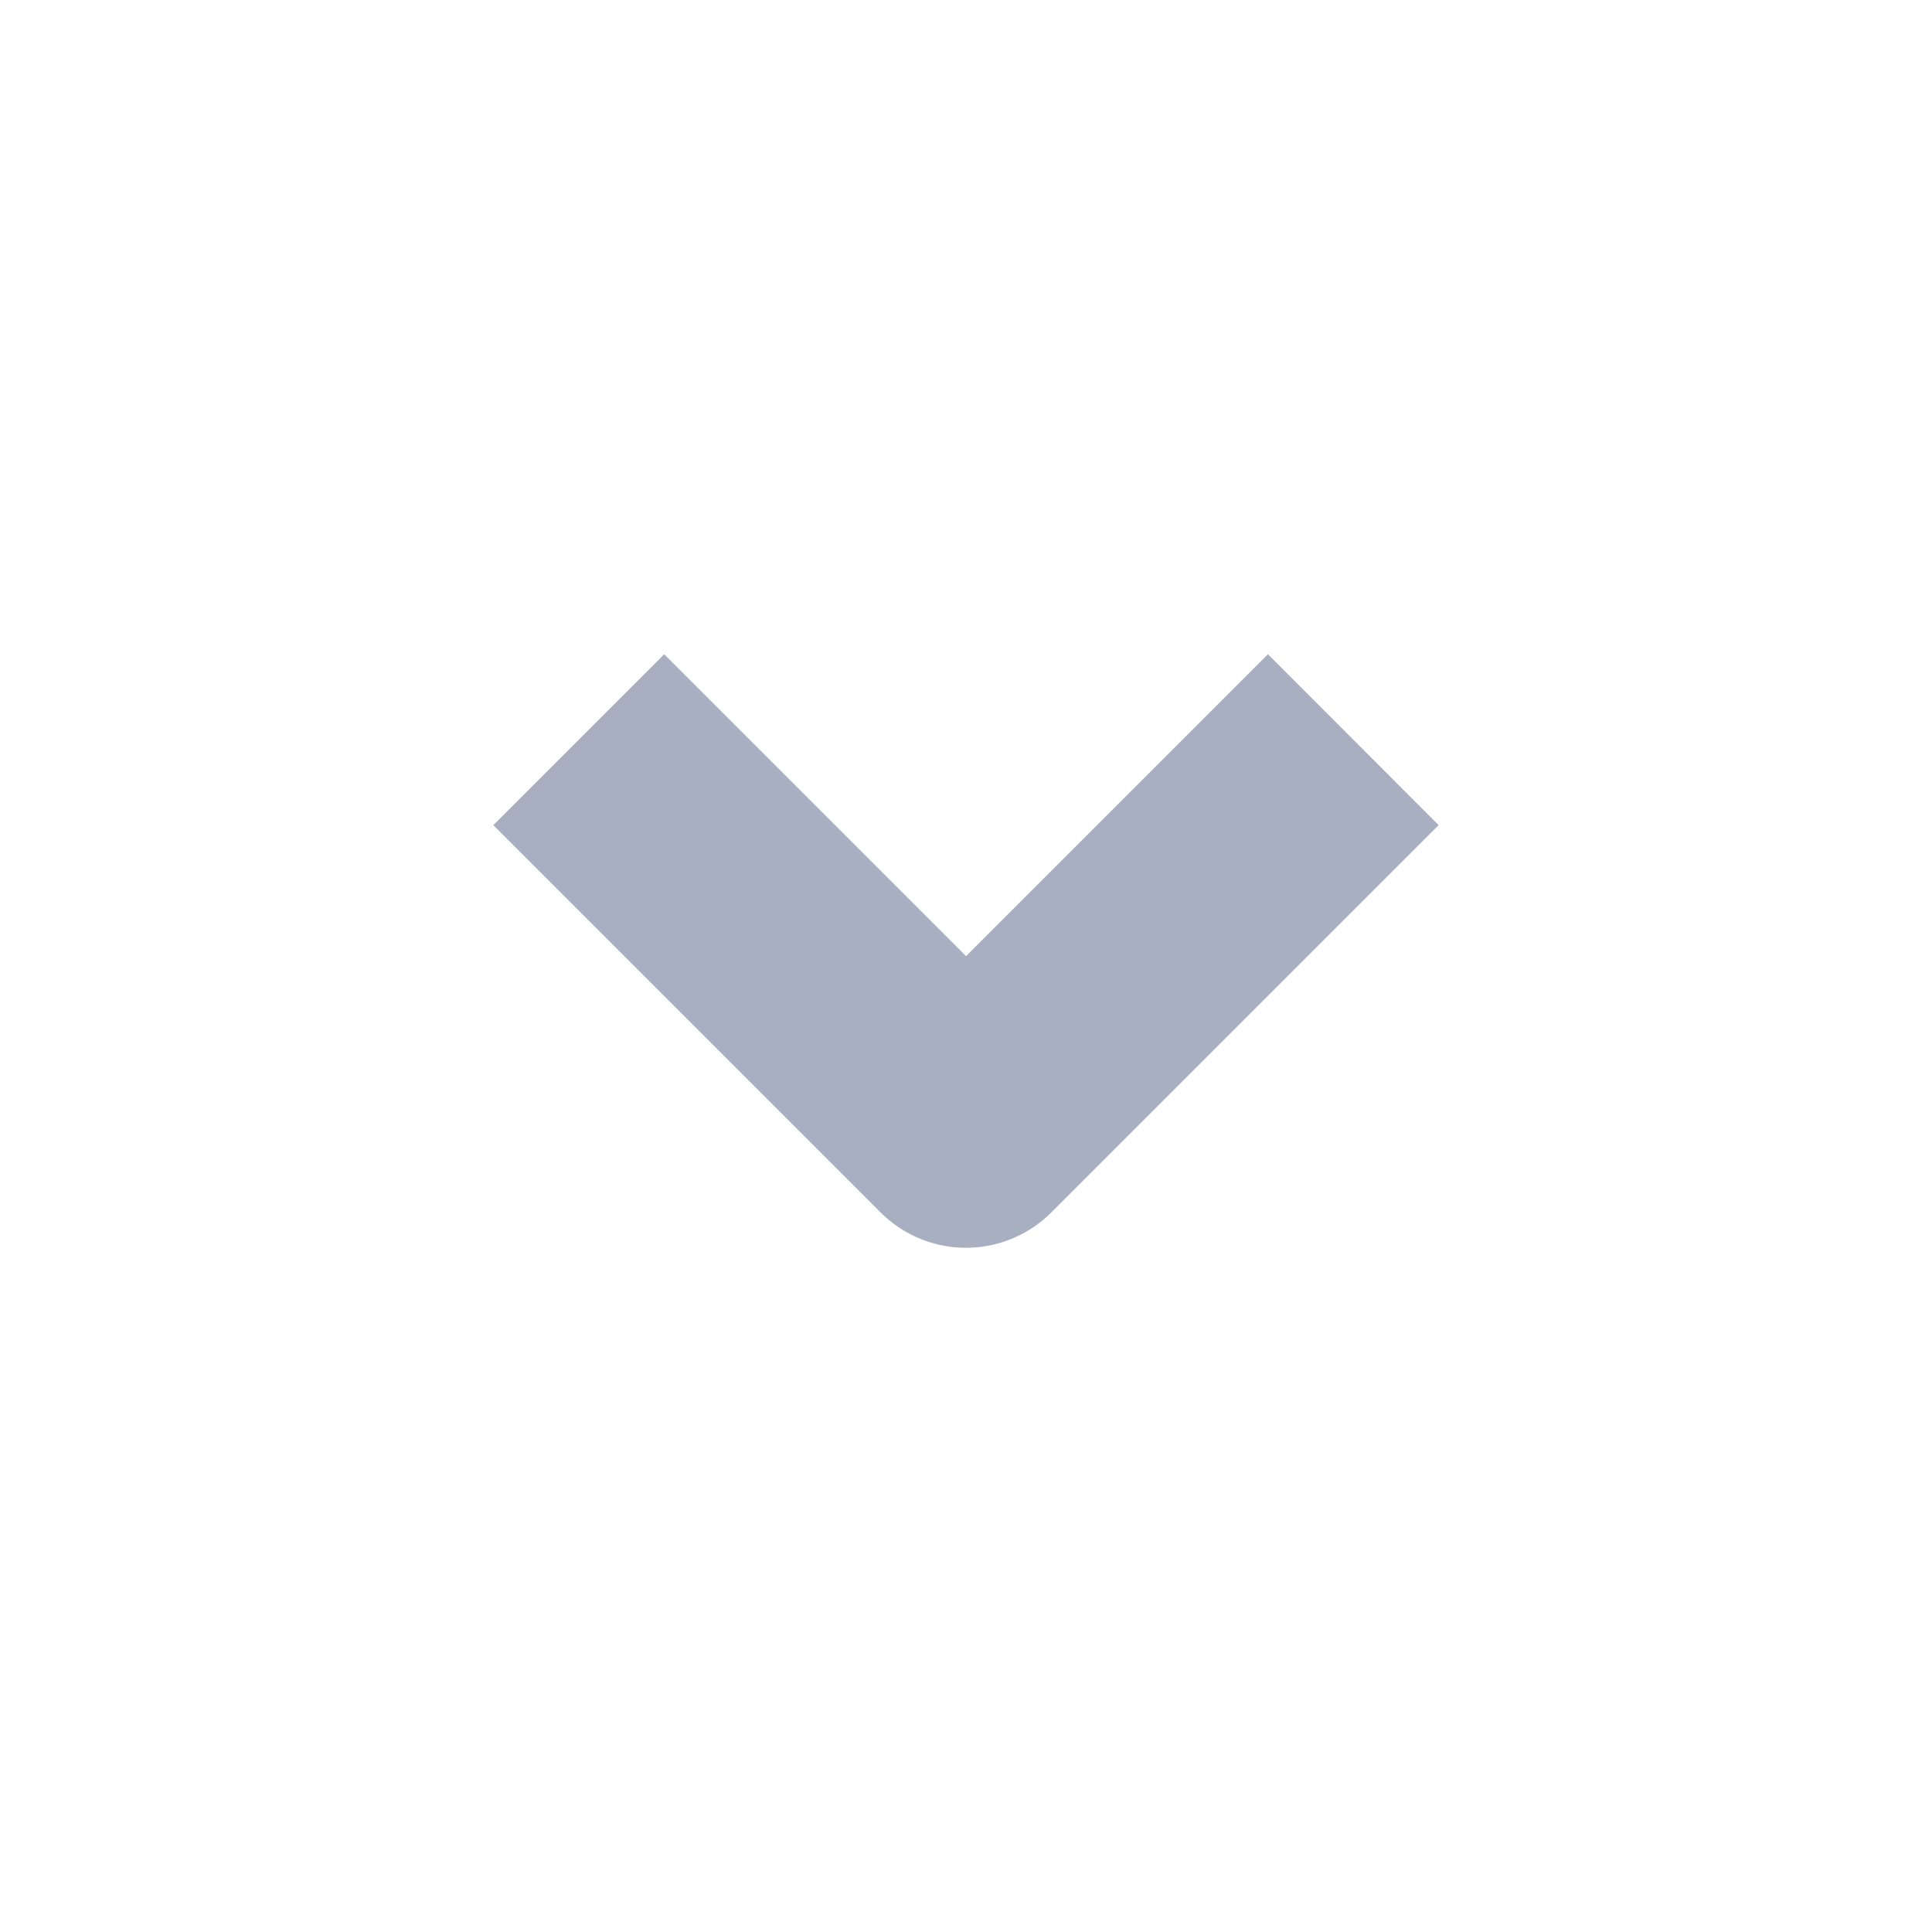 <svg xmlns="http://www.w3.org/2000/svg" width="24" height="24" viewBox="0 0 24 24"><defs><style>.a{opacity:0.4;}.b{fill:#253764;}.c{fill:none;}</style></defs><g class="a"><path class="b" d="M40.213,46.09l-3.75-3.75L34.34,44.463l4.811,4.811a1.5,1.5,0,0,0,2.121,0h0l4.811-4.811L43.963,42.34Z" transform="translate(-28.212 -34.213)"/><rect class="c" width="24" height="24"/></g></svg>